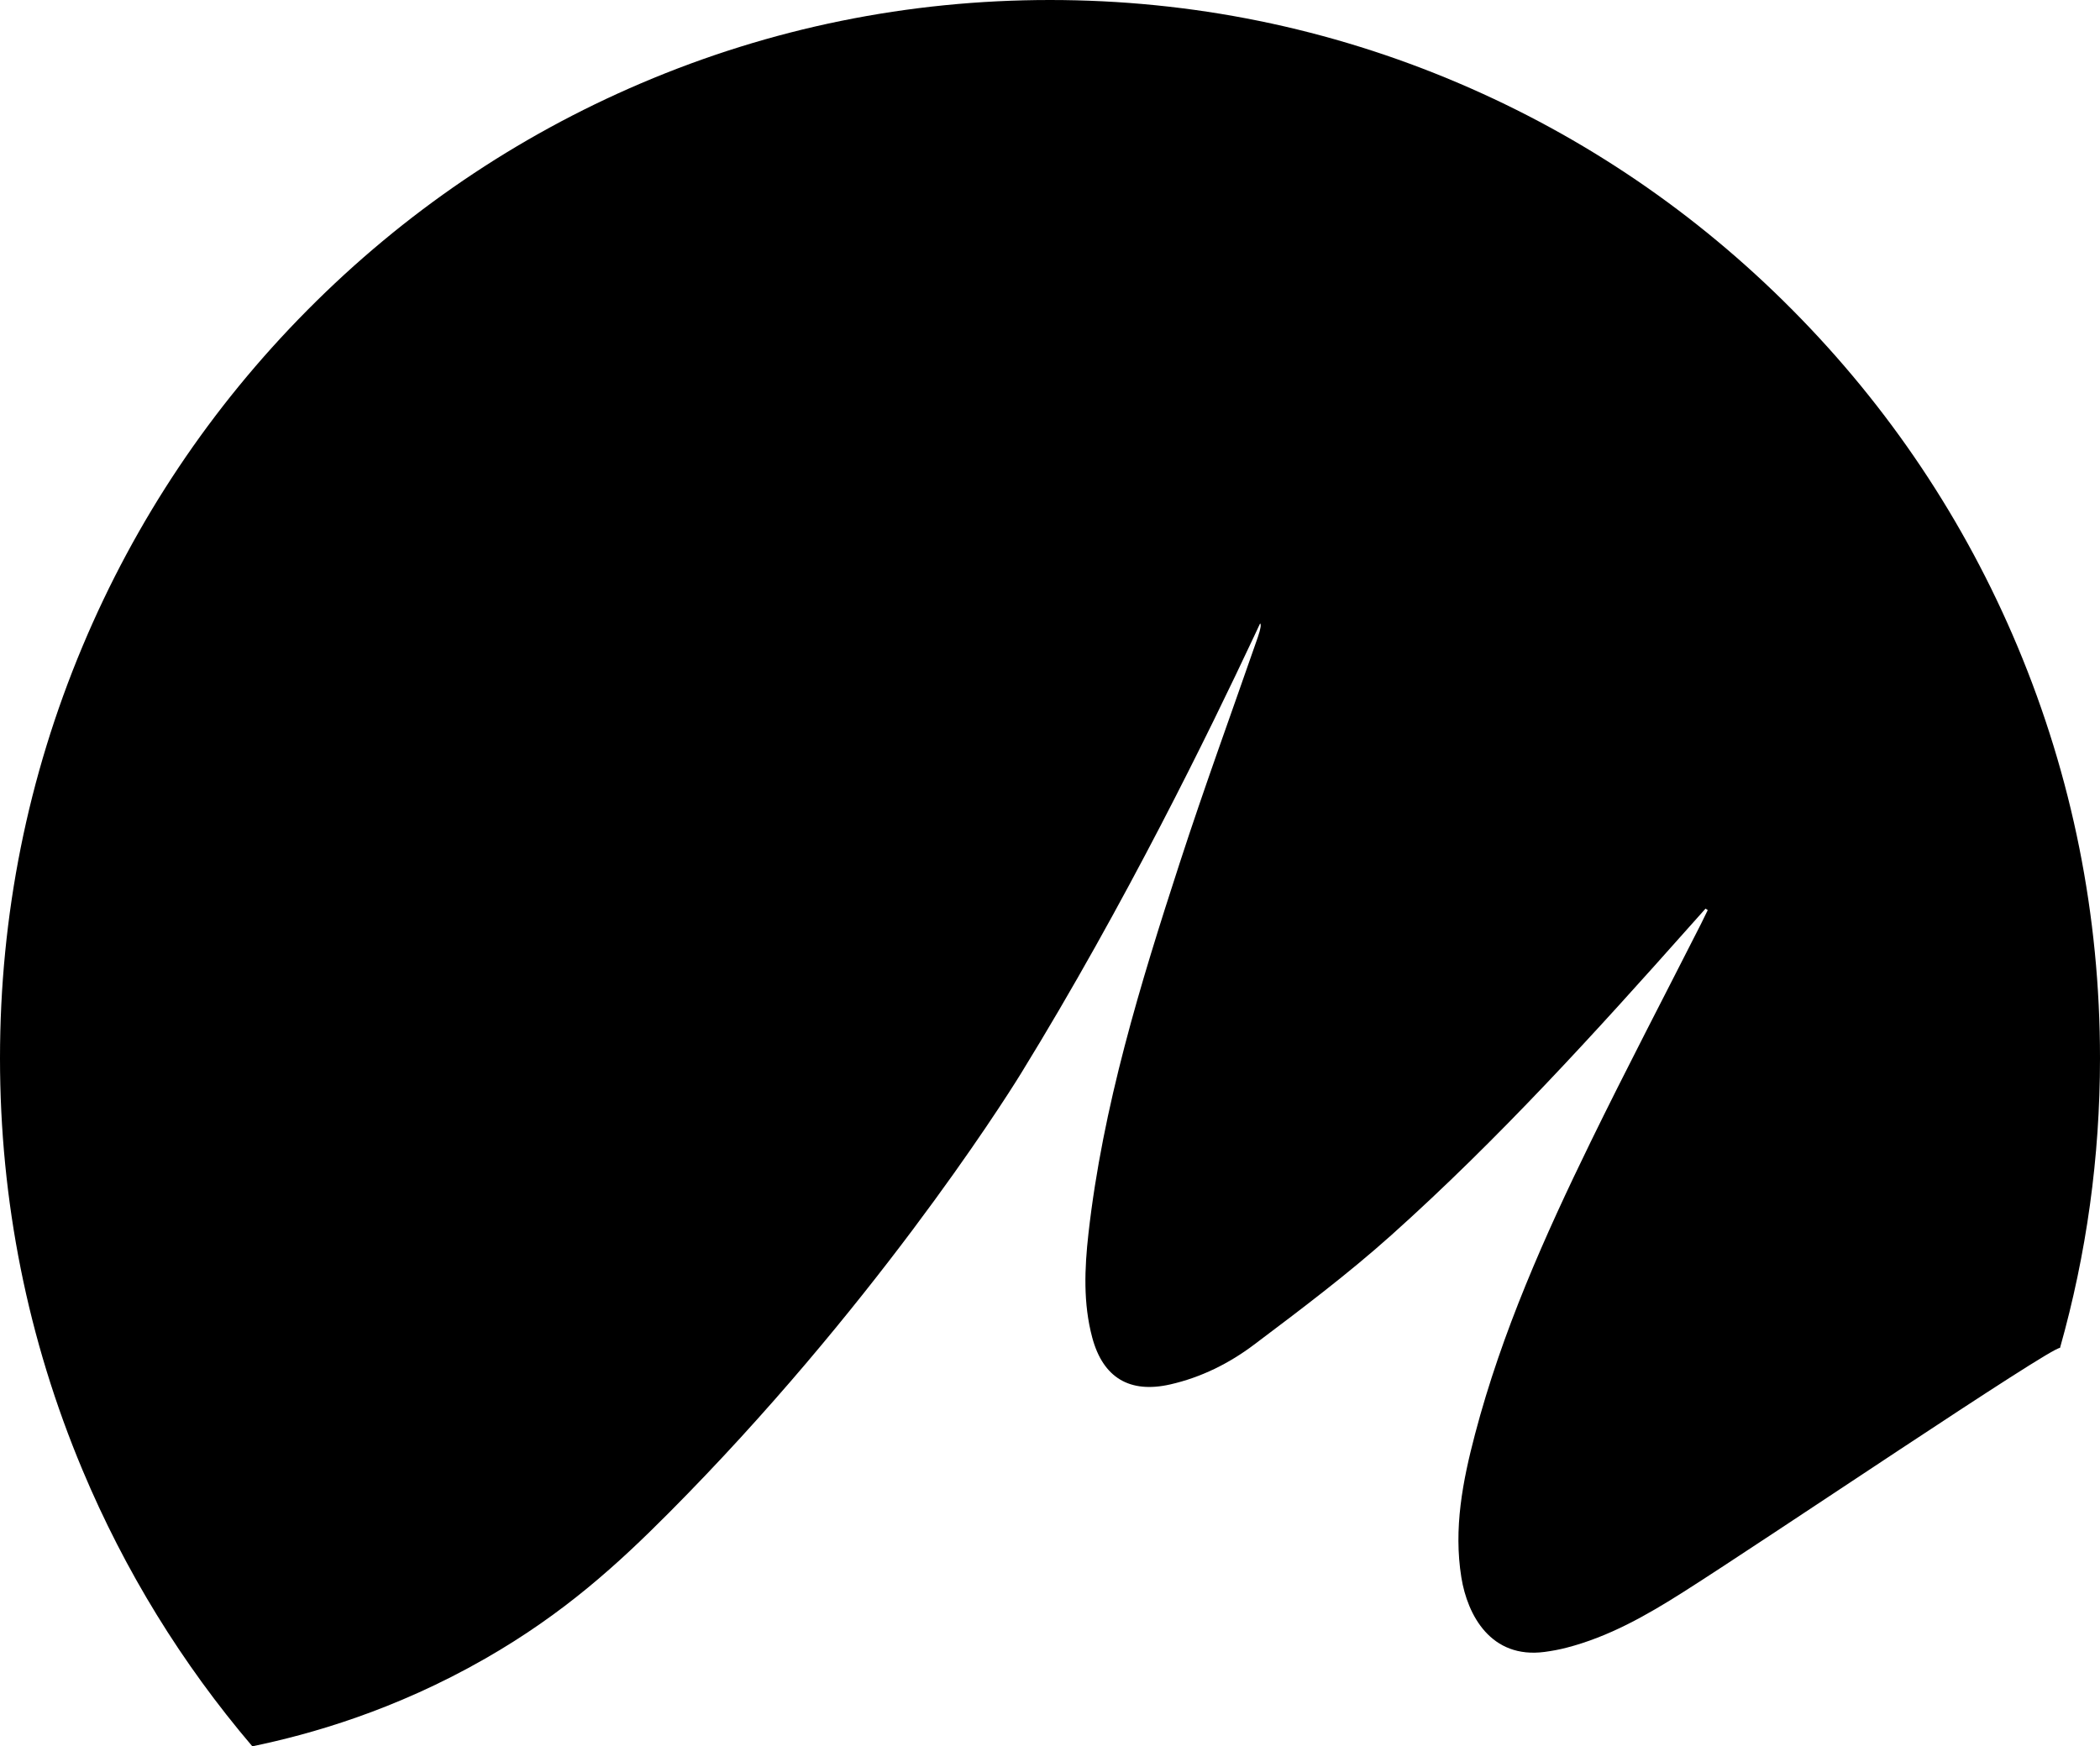 <?xml version="1.0" encoding="UTF-8"?><svg id="Layer_1" xmlns="http://www.w3.org/2000/svg" viewBox="0 0 853.28 709.71"><path d="M853.28,430.06c0,40.26-5.5,79.67-16.25,117.74-3.77-.38-118.3,77.15-153.01,99.18-14.92,9.47-30.25,18.22-47.58,22.68-2.89,.75-5.85,1.29-8.81,1.69-21.85,2.89-31.37-14.9-33.85-30.29-3.21-19.87,.55-39.17,5.57-58.25,10.89-41.41,28.24-80.33,46.93-118.65,14.52-29.76,29.88-59.11,44.86-88.65,.95-1.87,1.84-3.76,2.76-5.64-.3-.2-.6-.4-.9-.6-2.04,2.29-4.09,4.58-6.13,6.87-38.77,43.62-78,86.84-121.52,125.81-17.7,15.85-36.79,30.21-55.8,44.53-10.09,7.61-21.51,13.31-34.07,16.16-16.45,3.74-27.3-2.7-31.68-19.06-3.72-13.92-3.12-28.12-1.54-42.22,5.83-51.76,21.03-101.26,37.04-150.5,10.03-30.85,21.17-61.33,31.81-91.98l0-0c1.184-3.491,1.385-5.156,.899-5.517-.585,1.255-1.474,3.158-2.559,5.467-17.772,37.814-51.931,108.063-94.65,177.51-8.196,13.323-61.399,96.457-143.03,178.5-20.736,20.841-42.612,40.898-74.65,59.244-36.768,21.055-71.039,30.763-94.6,35.626-28.65-33.65-51.8-71.29-69-112.29C11.28,544.4,0,488.1,0,430.06s11.28-114.34,33.52-167.36c21.48-51.21,52.23-97.2,91.4-136.69,39.17-39.5,84.8-70.52,135.61-92.19C313.15,11.38,369.04,0,426.64,0c57.61,0,113.49,11.38,166.11,33.82,50.81,21.67,96.44,52.69,135.61,92.19,39.17,39.49,69.92,85.48,91.4,136.69,22.24,53.02,33.52,109.32,33.52,167.36Z"/></svg>